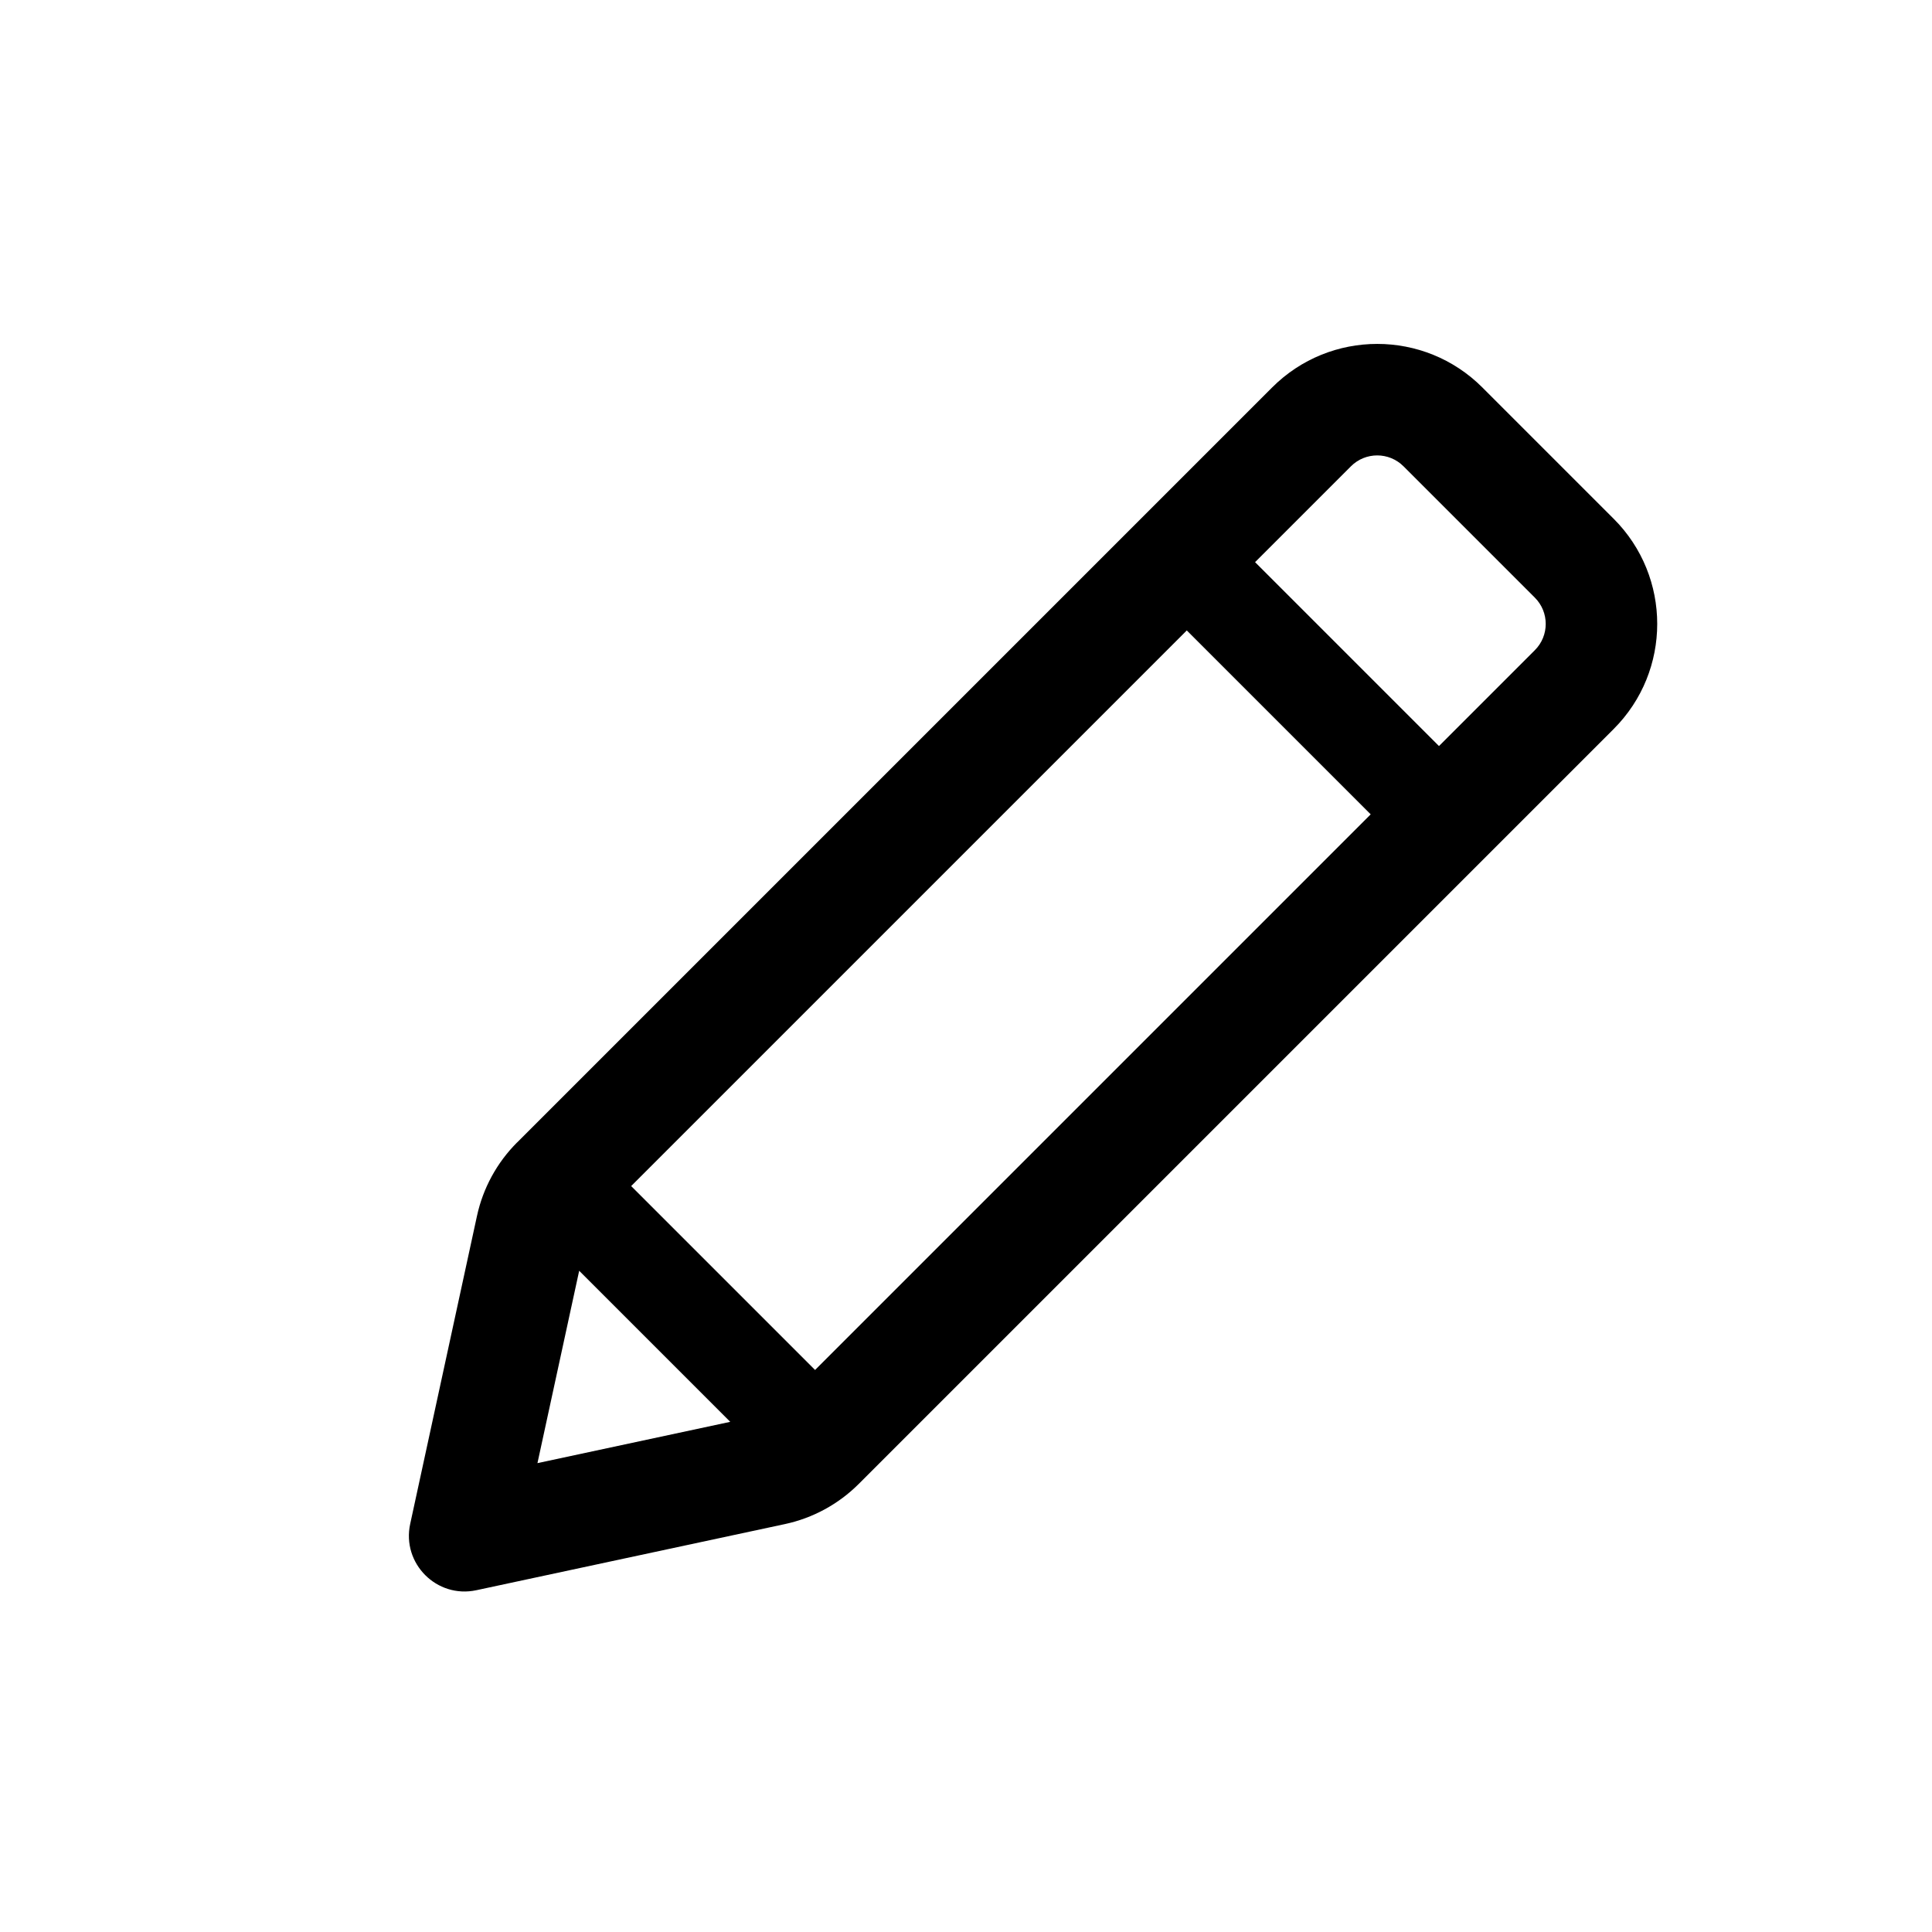 <!-- Generated by IcoMoon.io -->
<svg version="1.1" xmlns="http://www.w3.org/2000/svg" width="32" height="32" viewBox="0 0 32 32">
<title>pencil</title>
<path d="M19.657 10.442l-9.203 9.203 3.046 3.046 9.203-9.203-3.046-3.046zM20.788 9.311l3.046 3.046 1.588-1.588c0.24-0.24 0.24-0.63 0-0.87l-2.176-2.176c-0.24-0.24-0.63-0.24-0.87 0l-1.588 1.588zM12.095 23.55l-2.502-2.502-0.691 3.186 3.193-0.684zM8.566 18.922l12.505-12.505c0.961-0.961 2.52-0.961 3.481 0l2.176 2.176c0.961 0.961 0.961 2.52 0 3.481l-12.504 12.504c-0.335 0.335-0.761 0.567-1.225 0.666l-5.109 1.095c-0.656 0.141-1.238-0.443-1.096-1.098l1.106-5.1c0.1-0.462 0.331-0.885 0.665-1.219z"></path>
</svg>
